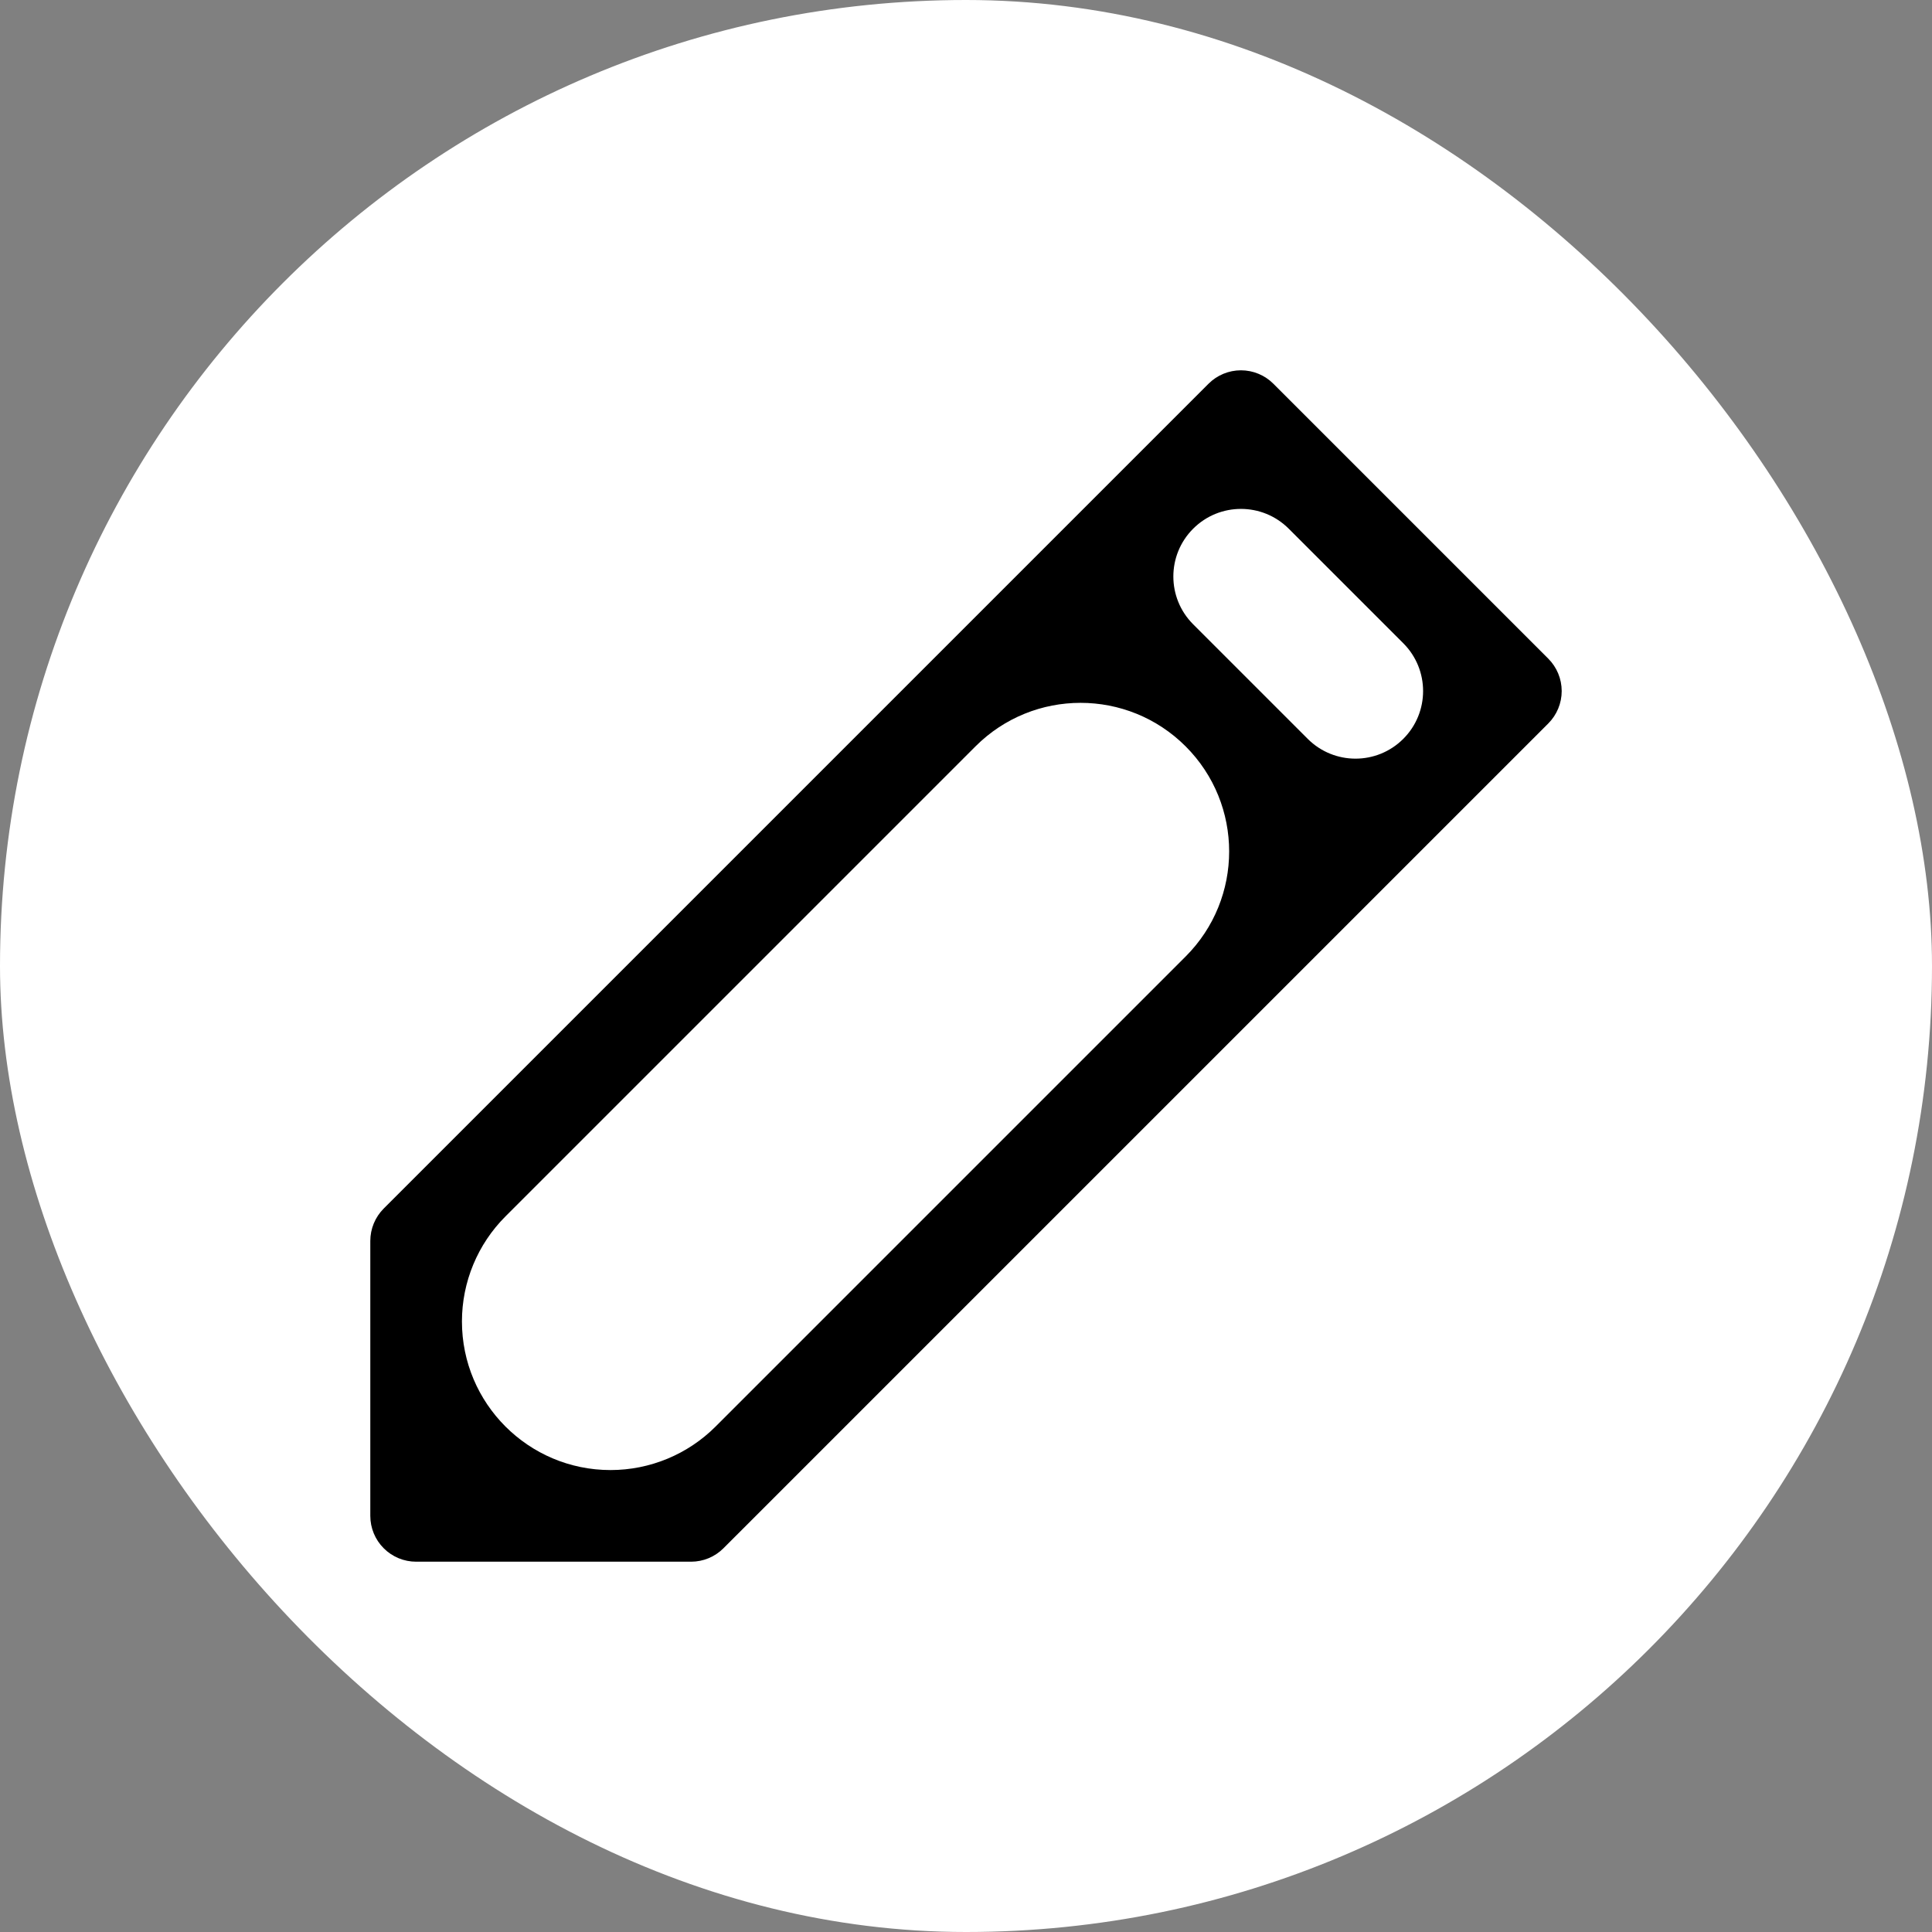 <svg width="120" height="120" viewBox="0 0 120 120" fill="none" xmlns="http://www.w3.org/2000/svg">
<rect x="0" y="0" width="120" height="120" fill="#808080" stroke="none"/>
<rect width="120" height="120" rx="60" fill="white"/>
<path d="M96.167 40.91L79.09 23.833C78.556 23.3 77.832 23 77.077 23C76.323 23 75.599 23.3 75.065 23.833L23.834 75.064C23.3 75.598 23 76.322 23 77.077V94.154C23 94.909 23.3 95.633 23.834 96.166C24.367 96.7 25.091 97 25.846 97H42.923C43.678 97 44.402 96.7 44.935 96.166L96.167 44.935C96.7 44.401 97 43.677 97 42.923C97 42.168 96.7 41.444 96.167 40.91ZM44.448 88.604C42.717 90.335 40.37 91.308 37.922 91.308V91.308C32.825 91.308 28.692 87.175 28.692 82.078V82.078C28.692 79.63 29.665 77.283 31.396 75.552L60.59 46.358C64.194 42.754 70.038 42.754 73.642 46.358V46.358C77.246 49.962 77.246 55.806 73.642 59.41L44.448 88.604ZM87.161 45.891C85.522 47.531 82.864 47.531 81.224 45.891L74.109 38.776C72.469 37.136 72.469 34.478 74.109 32.839V32.839C75.748 31.199 78.406 31.199 80.046 32.839L87.161 39.954C88.801 41.594 88.801 44.252 87.161 45.891V45.891Z" fill="black"/>
</svg>
